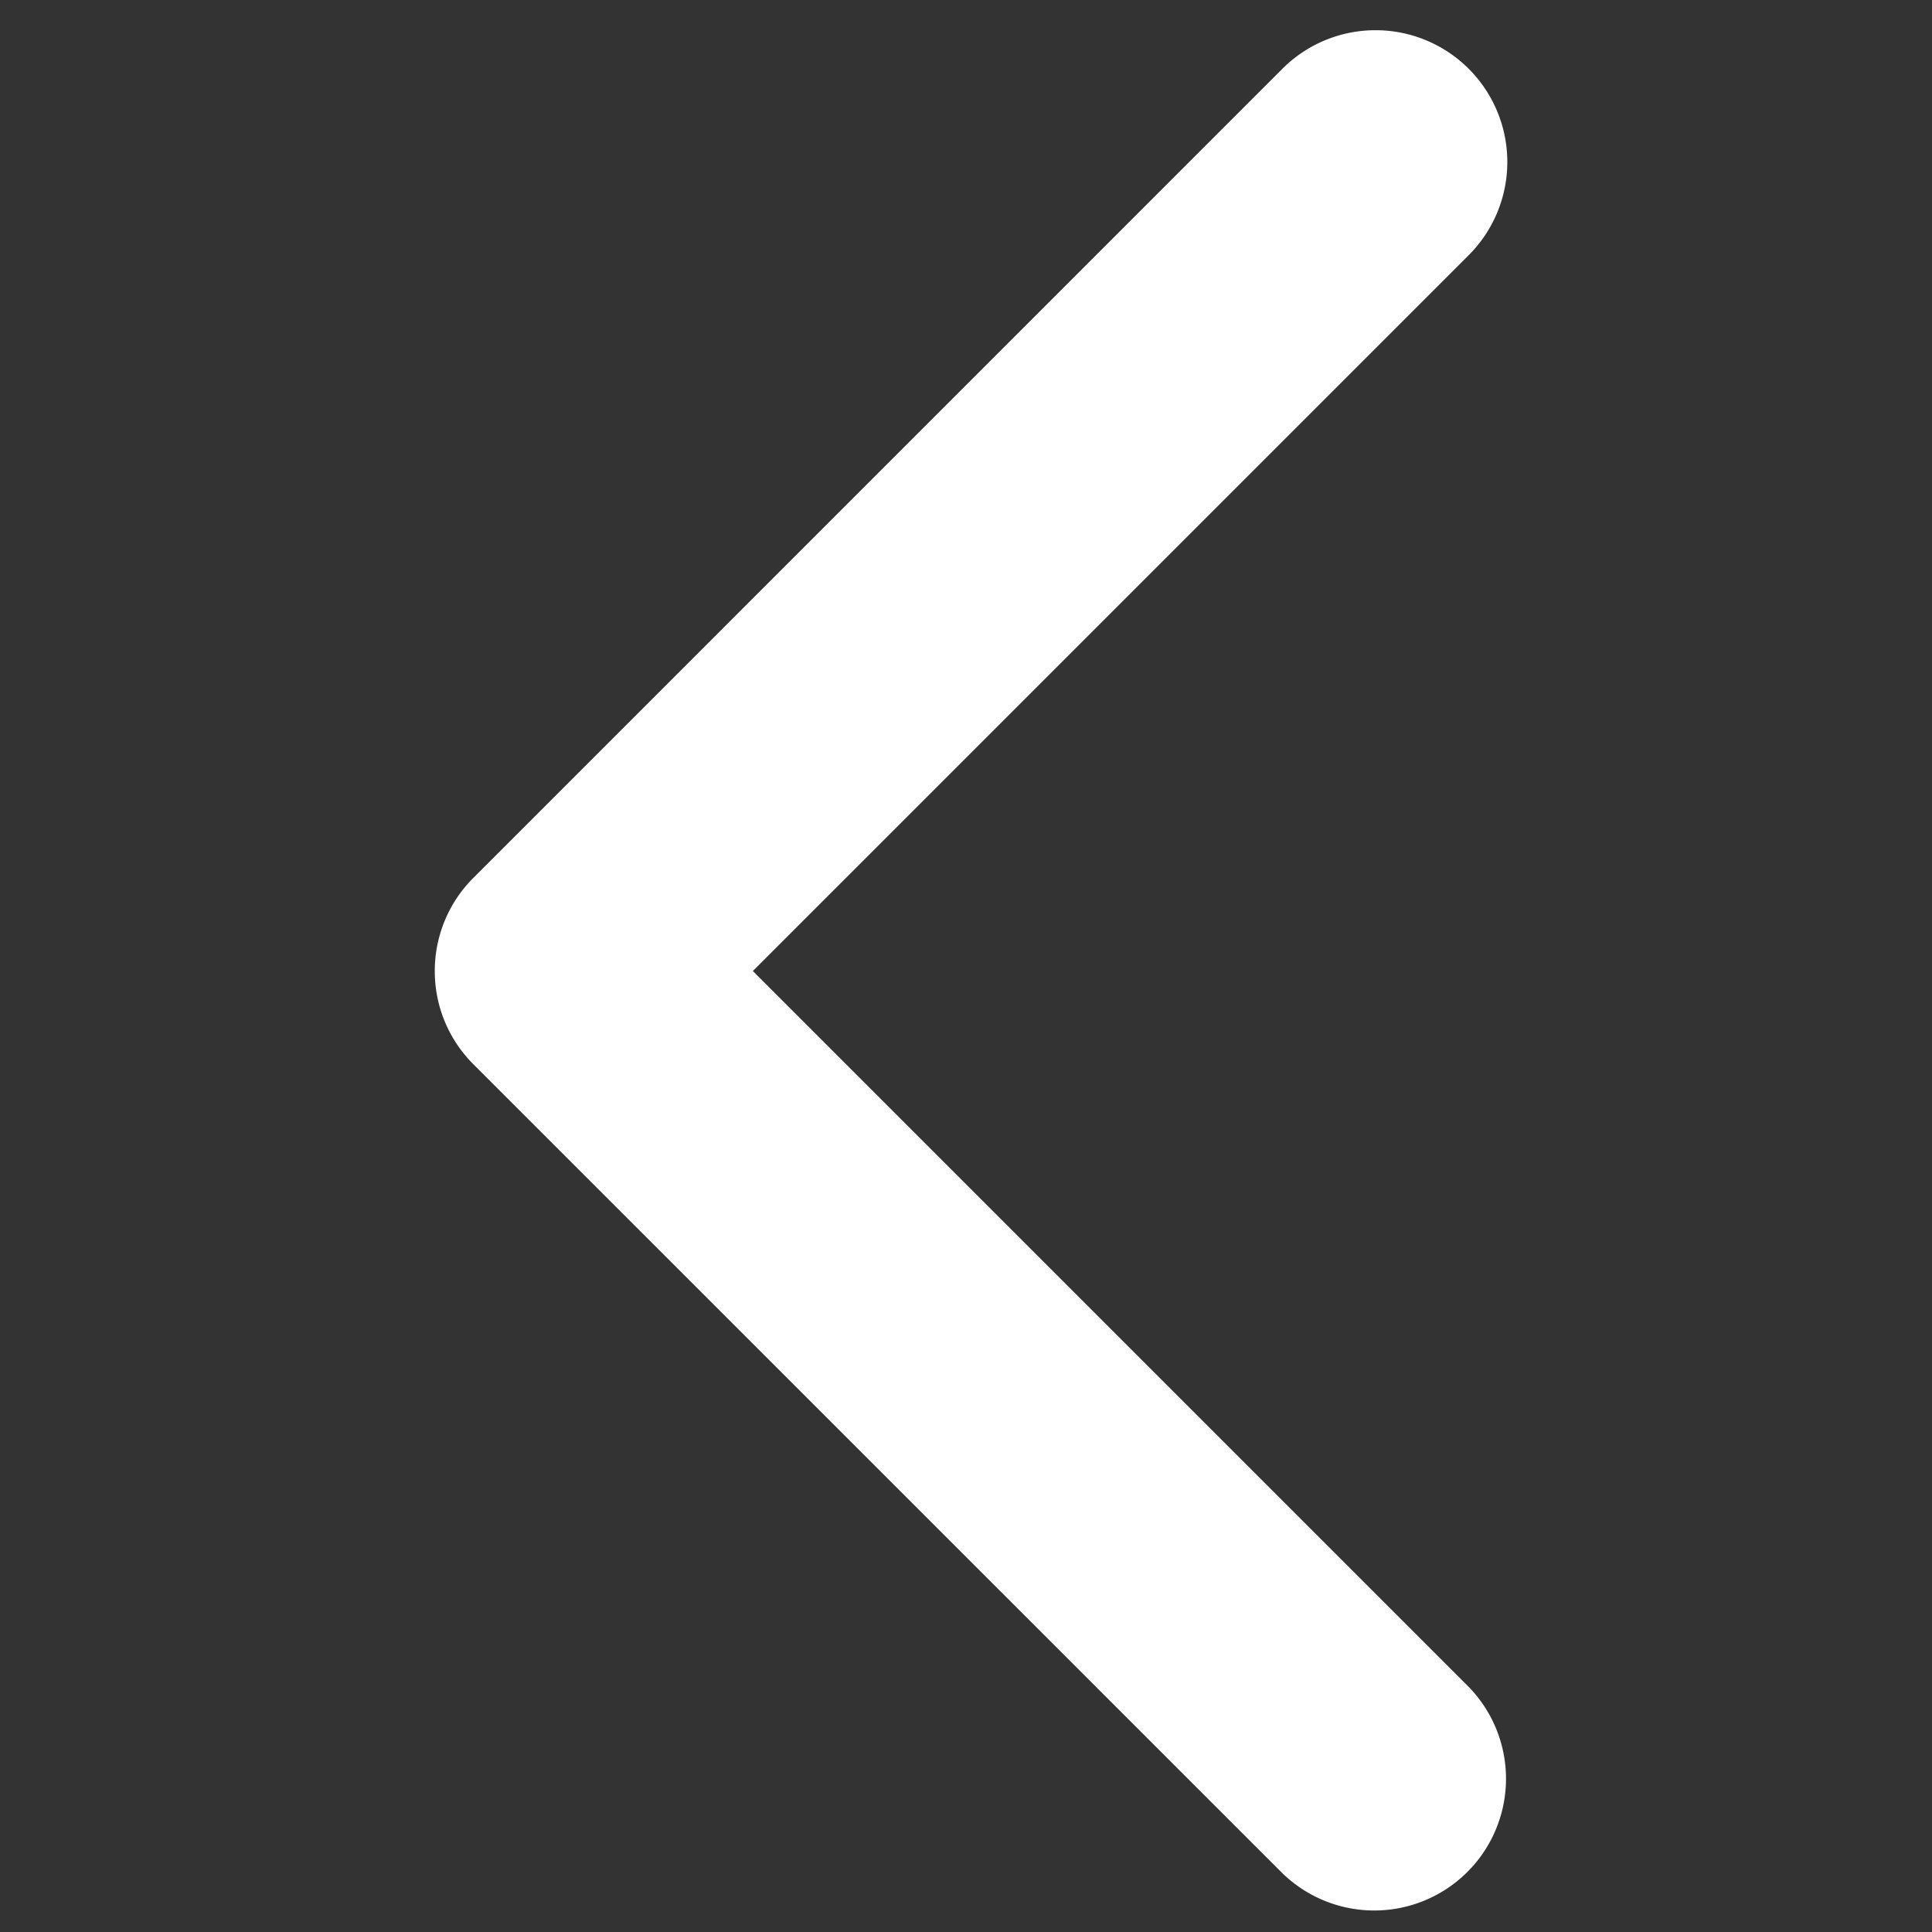 <svg width="25" height="25" fill="none" xmlns="http://www.w3.org/2000/svg"><rect width="100%" height="100%" fill="#333333" stroke="none"/><g clip-path="url(#clip0_1_364)"><path d="M5.626 12.565a1.7 1.7 0 01.499-1.205L16.594.89a1.705 1.705 0 112.411 2.412l-9.263 9.263 9.263 9.263a1.705 1.705 0 01-2.411 2.411L6.124 13.77a1.7 1.7 0 01-.498-1.205z" fill="#fff"/></g><defs><clipPath id="clip0_1_364"><path fill="#fff" transform="rotate(90 12.174 12.565)" d="M0 0h24.348v24.348H0z"/></clipPath></defs></svg>